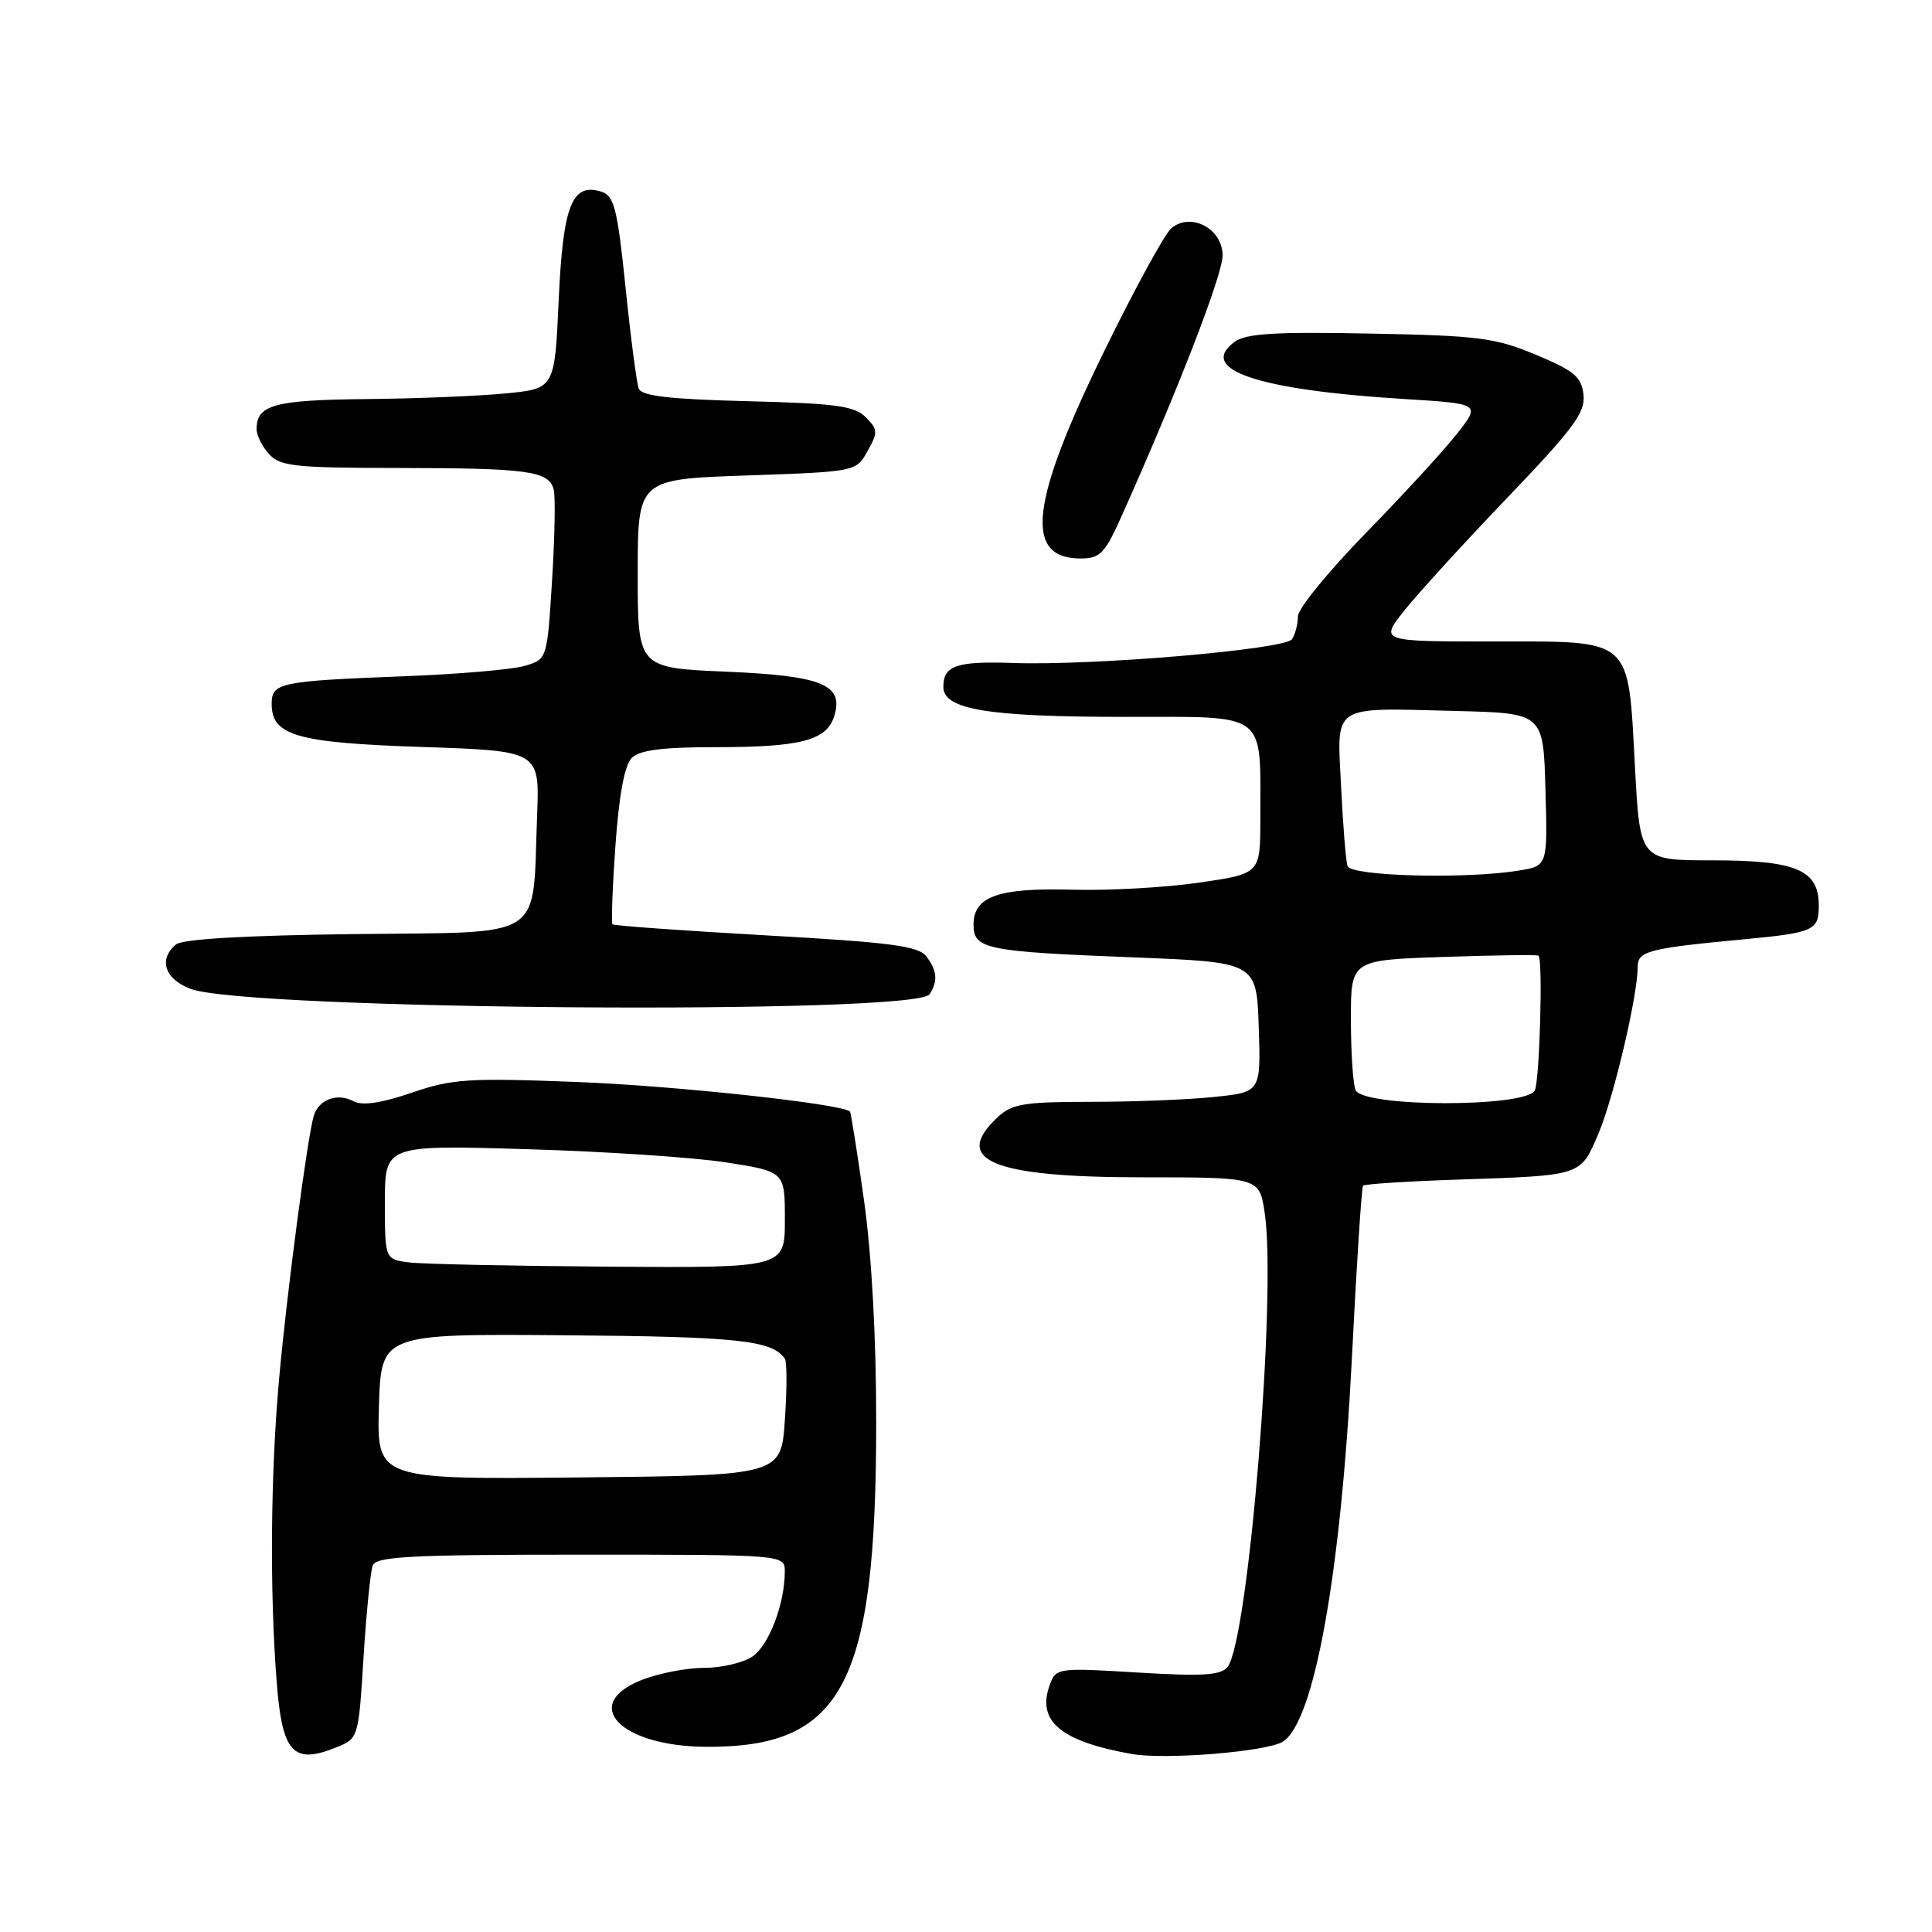 <?xml version="1.0" encoding="UTF-8" standalone="no"?>
<!DOCTYPE svg PUBLIC "-//W3C//DTD SVG 1.1//EN" "http://www.w3.org/Graphics/SVG/1.1/DTD/svg11.dtd" >
<svg xmlns="http://www.w3.org/2000/svg" xmlns:xlink="http://www.w3.org/1999/xlink" version="1.1" viewBox="0 0 256 256">
 <g >
 <path fill="currentColor"
d=" M 48.17 219.61 C 48.54 213.70 49.09 208.22 49.39 207.43 C 49.85 206.24 54.46 206.00 76.97 206.00 C 104.00 206.00 104.00 206.00 103.99 208.25 C 103.98 212.50 101.92 217.94 99.74 219.47 C 98.54 220.31 95.64 221.00 93.30 221.00 C 90.96 221.00 87.21 221.73 84.97 222.63 C 76.88 225.86 82.21 231.38 93.50 231.46 C 111.68 231.59 116.09 223.23 116.10 188.58 C 116.11 177.24 115.50 166.22 114.48 159.01 C 113.59 152.69 112.75 147.42 112.63 147.29 C 111.61 146.27 89.47 143.87 76.50 143.37 C 62.03 142.81 59.93 142.95 54.53 144.80 C 50.49 146.18 48.01 146.54 46.85 145.92 C 44.71 144.77 42.23 145.68 41.58 147.84 C 40.73 150.69 38.05 170.99 37.00 182.50 C 35.85 195.12 35.72 210.78 36.66 222.84 C 37.39 232.26 38.81 233.84 44.50 231.56 C 47.50 230.36 47.50 230.36 48.17 219.61 Z  M 169.98 230.78 C 174.14 228.21 177.68 208.50 179.13 180.00 C 179.75 167.62 180.42 157.32 180.61 157.11 C 180.80 156.89 186.47 156.53 193.23 156.30 C 209.70 155.75 209.39 155.85 211.78 150.26 C 213.79 145.58 217.00 131.97 217.00 128.13 C 217.00 126.02 218.39 125.66 231.00 124.47 C 240.35 123.59 241.00 123.30 241.00 119.99 C 241.00 115.27 238.02 114.00 226.93 114.00 C 217.31 114.00 217.31 114.00 216.65 101.82 C 215.71 84.29 216.51 85.00 197.89 85.00 C 182.83 85.00 182.83 85.00 186.07 80.91 C 187.86 78.66 194.00 71.93 199.73 65.95 C 208.54 56.75 210.09 54.65 209.82 52.29 C 209.55 49.92 208.59 49.12 203.50 47.00 C 198.10 44.75 195.90 44.47 181.50 44.20 C 168.92 43.95 165.09 44.19 163.59 45.30 C 158.60 48.98 166.63 51.68 186.20 52.88 C 196.19 53.50 196.19 53.50 193.04 57.50 C 191.31 59.70 185.87 65.62 180.95 70.66 C 176.03 75.70 171.99 80.65 171.98 81.66 C 171.98 82.67 171.63 84.04 171.21 84.69 C 170.35 86.05 144.98 88.22 134.23 87.85 C 126.74 87.59 125.00 88.19 125.00 91.01 C 125.00 94.02 130.84 94.99 149.12 94.99 C 168.17 95.00 167.00 94.11 167.00 108.51 C 167.00 115.77 167.00 115.77 158.92 116.95 C 154.48 117.60 146.94 118.02 142.17 117.89 C 132.29 117.61 129.00 118.77 129.00 122.52 C 129.00 125.77 130.57 126.09 150.28 126.86 C 166.50 127.50 166.50 127.50 166.79 136.10 C 167.07 144.71 167.07 144.71 160.89 145.35 C 157.49 145.71 150.13 146.00 144.54 146.00 C 135.69 146.00 134.09 146.26 132.19 148.04 C 126.06 153.75 131.48 156.00 151.39 156.00 C 166.88 156.00 166.88 156.00 167.58 160.72 C 169.19 171.45 165.42 217.47 162.65 220.89 C 161.76 221.99 159.33 222.14 150.74 221.62 C 140.16 220.97 139.93 221.01 139.11 223.23 C 137.33 228.05 140.51 230.74 150.00 232.42 C 154.45 233.20 167.86 232.11 169.98 230.78 Z  M 123.18 131.74 C 124.30 129.98 124.18 128.63 122.75 126.73 C 121.71 125.35 118.07 124.87 101.50 123.94 C 90.50 123.32 81.35 122.66 81.16 122.48 C 80.98 122.31 81.15 117.60 81.55 112.02 C 82.02 105.35 82.76 101.38 83.70 100.44 C 84.76 99.38 87.76 99.00 95.01 99.00 C 106.09 99.00 109.51 98.10 110.52 94.95 C 111.86 90.72 109.04 89.55 96.22 89.00 C 84.50 88.50 84.50 88.50 84.50 76.00 C 84.50 63.50 84.50 63.50 98.96 63.00 C 113.43 62.50 113.43 62.50 114.95 59.78 C 116.35 57.29 116.33 56.90 114.71 55.28 C 113.21 53.78 110.72 53.45 99.04 53.16 C 88.73 52.90 85.01 52.47 84.64 51.50 C 84.36 50.77 83.57 44.75 82.89 38.10 C 81.81 27.65 81.38 25.94 79.71 25.41 C 75.79 24.16 74.60 27.17 74.03 39.76 C 73.50 51.50 73.50 51.50 67.00 52.13 C 63.42 52.48 55.08 52.82 48.45 52.88 C 36.33 53.00 34.00 53.64 34.00 56.87 C 34.00 57.68 34.74 59.17 35.65 60.17 C 37.12 61.79 39.08 62.00 52.90 62.01 C 70.00 62.03 72.72 62.41 73.37 64.86 C 73.61 65.76 73.51 71.19 73.15 76.93 C 72.50 87.36 72.50 87.36 69.50 88.24 C 67.85 88.72 60.65 89.34 53.50 89.61 C 37.02 90.25 36.00 90.46 36.00 93.28 C 36.00 97.48 39.33 98.43 56.00 98.98 C 71.50 99.50 71.50 99.50 71.17 108.02 C 70.52 124.85 72.66 123.46 47.04 123.77 C 32.58 123.94 24.19 124.43 23.33 125.14 C 20.96 127.11 21.82 129.74 25.25 131.03 C 32.73 133.85 121.44 134.49 123.18 131.74 Z  M 148.68 68.25 C 156.08 51.71 162.00 36.42 162.00 33.85 C 162.00 30.31 157.82 28.08 155.22 30.23 C 154.37 30.93 150.41 38.16 146.43 46.29 C 136.49 66.56 135.62 74.00 143.18 74.00 C 145.78 74.00 146.40 73.36 148.68 68.25 Z  M 50.21 186.38 C 50.50 176.73 50.50 176.73 74.93 176.93 C 97.79 177.11 102.37 177.60 104.00 180.05 C 104.28 180.46 104.28 184.11 104.00 188.15 C 103.50 195.50 103.50 195.50 76.71 195.77 C 49.93 196.03 49.93 196.03 50.21 186.38 Z  M 54.25 167.28 C 51.00 166.87 51.00 166.87 51.00 159.30 C 51.00 151.72 51.00 151.72 69.75 152.27 C 80.06 152.57 91.99 153.36 96.25 154.03 C 104.00 155.24 104.00 155.24 104.00 161.62 C 104.00 168.00 104.00 168.00 80.75 167.84 C 67.96 167.75 56.04 167.50 54.25 167.28 Z  M 179.61 144.42 C 179.27 143.55 179.00 139.32 179.00 135.02 C 179.00 127.21 179.00 127.21 191.25 126.80 C 197.99 126.57 203.66 126.49 203.86 126.63 C 204.45 127.05 204.03 142.75 203.39 144.44 C 202.49 146.77 180.50 146.75 179.61 144.42 Z  M 178.55 114.75 C 178.33 114.06 177.95 109.33 177.70 104.24 C 177.16 93.16 176.21 93.79 193.00 94.21 C 204.50 94.50 204.50 94.50 204.78 104.61 C 205.07 114.73 205.07 114.73 201.28 115.35 C 194.26 116.51 178.97 116.11 178.55 114.75 Z "/>
</g>
</svg>